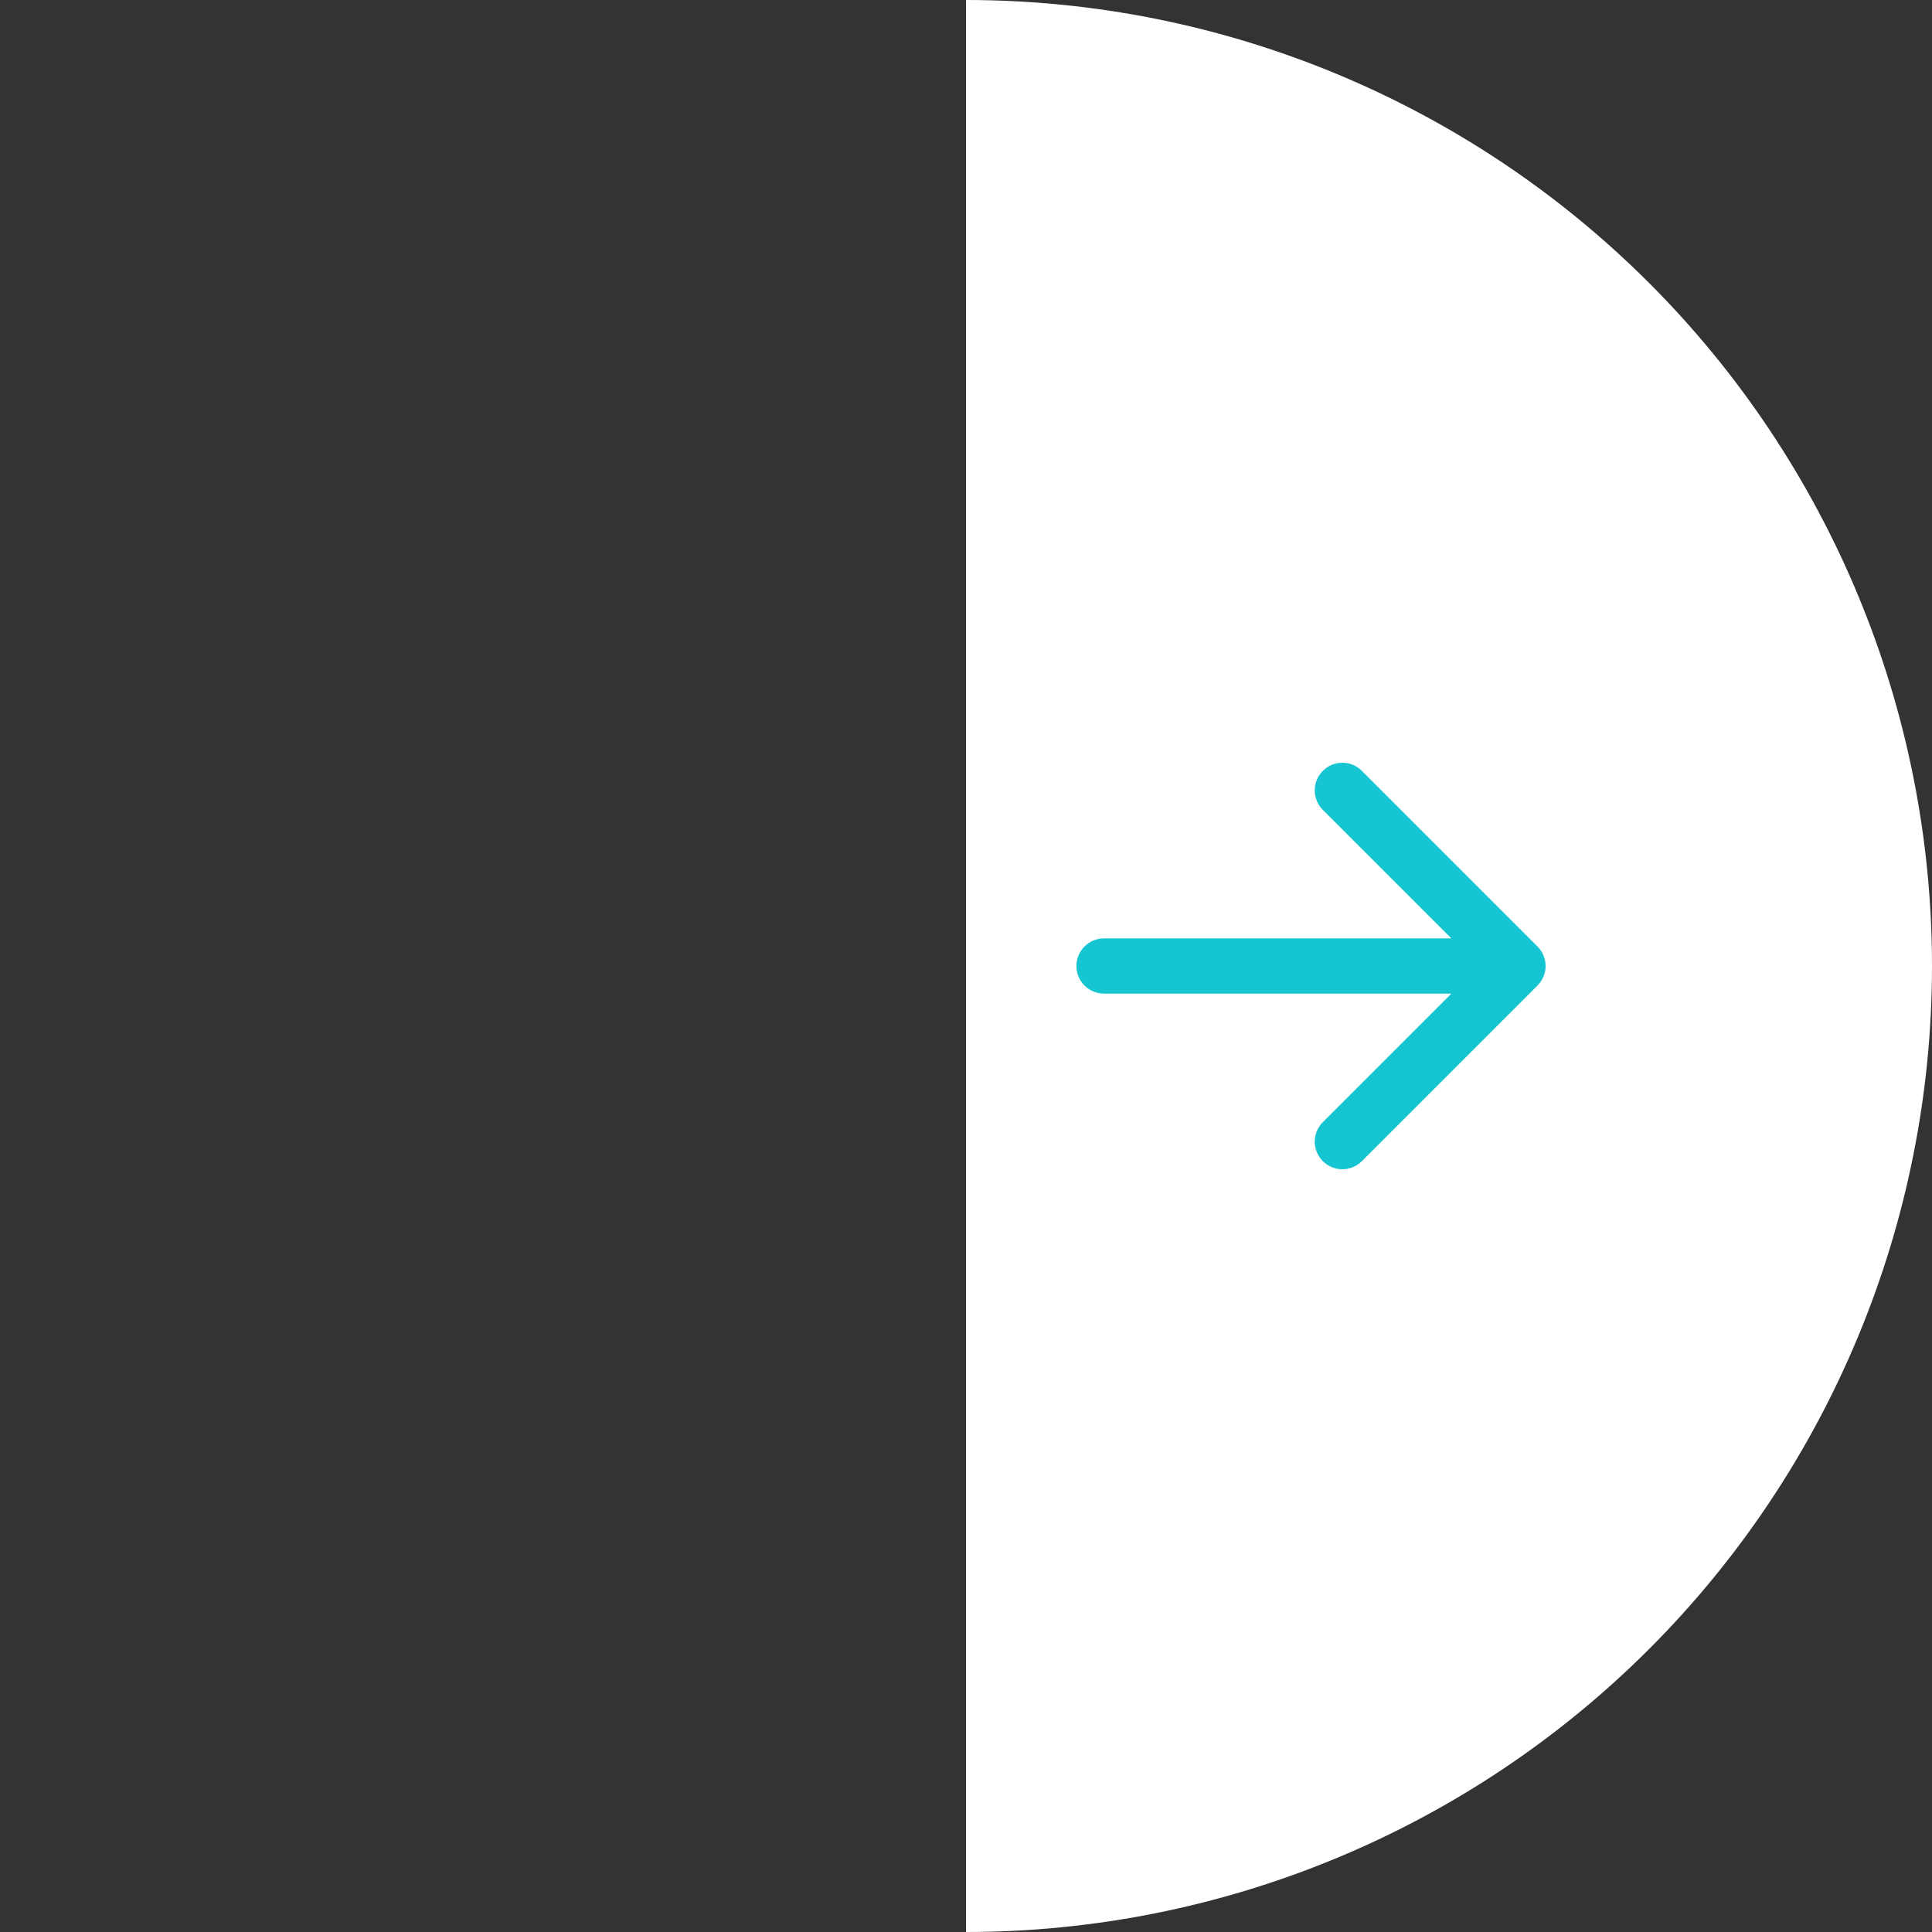 <svg width="70" height="70" viewBox="0 0 70 70" fill="none" xmlns="http://www.w3.org/2000/svg">
<rect x="0" y="0" width="70" height="70" fill="#333333" stroke="none"/>
<path d="M35 70C44.283 70 53.185 66.312 59.749 59.749C66.312 53.185 70 44.283 70 35C70 25.717 66.312 16.815 59.749 10.251C53.185 3.687 44.283 2.77486e-07 35 -1.5299e-06L35 35L35 70Z" fill="white"/>
<path d="M40 34C39.448 34 39 34.448 39 35C39 35.552 39.448 36 40 36L40 34ZM55.707 35.707C56.098 35.317 56.098 34.683 55.707 34.293L49.343 27.929C48.953 27.538 48.319 27.538 47.929 27.929C47.538 28.32 47.538 28.953 47.929 29.343L53.586 35L47.929 40.657C47.538 41.047 47.538 41.681 47.929 42.071C48.319 42.462 48.953 42.462 49.343 42.071L55.707 35.707ZM40 36L55 36L55 34L40 34L40 36Z" fill="#15C6D2"/>
</svg>
